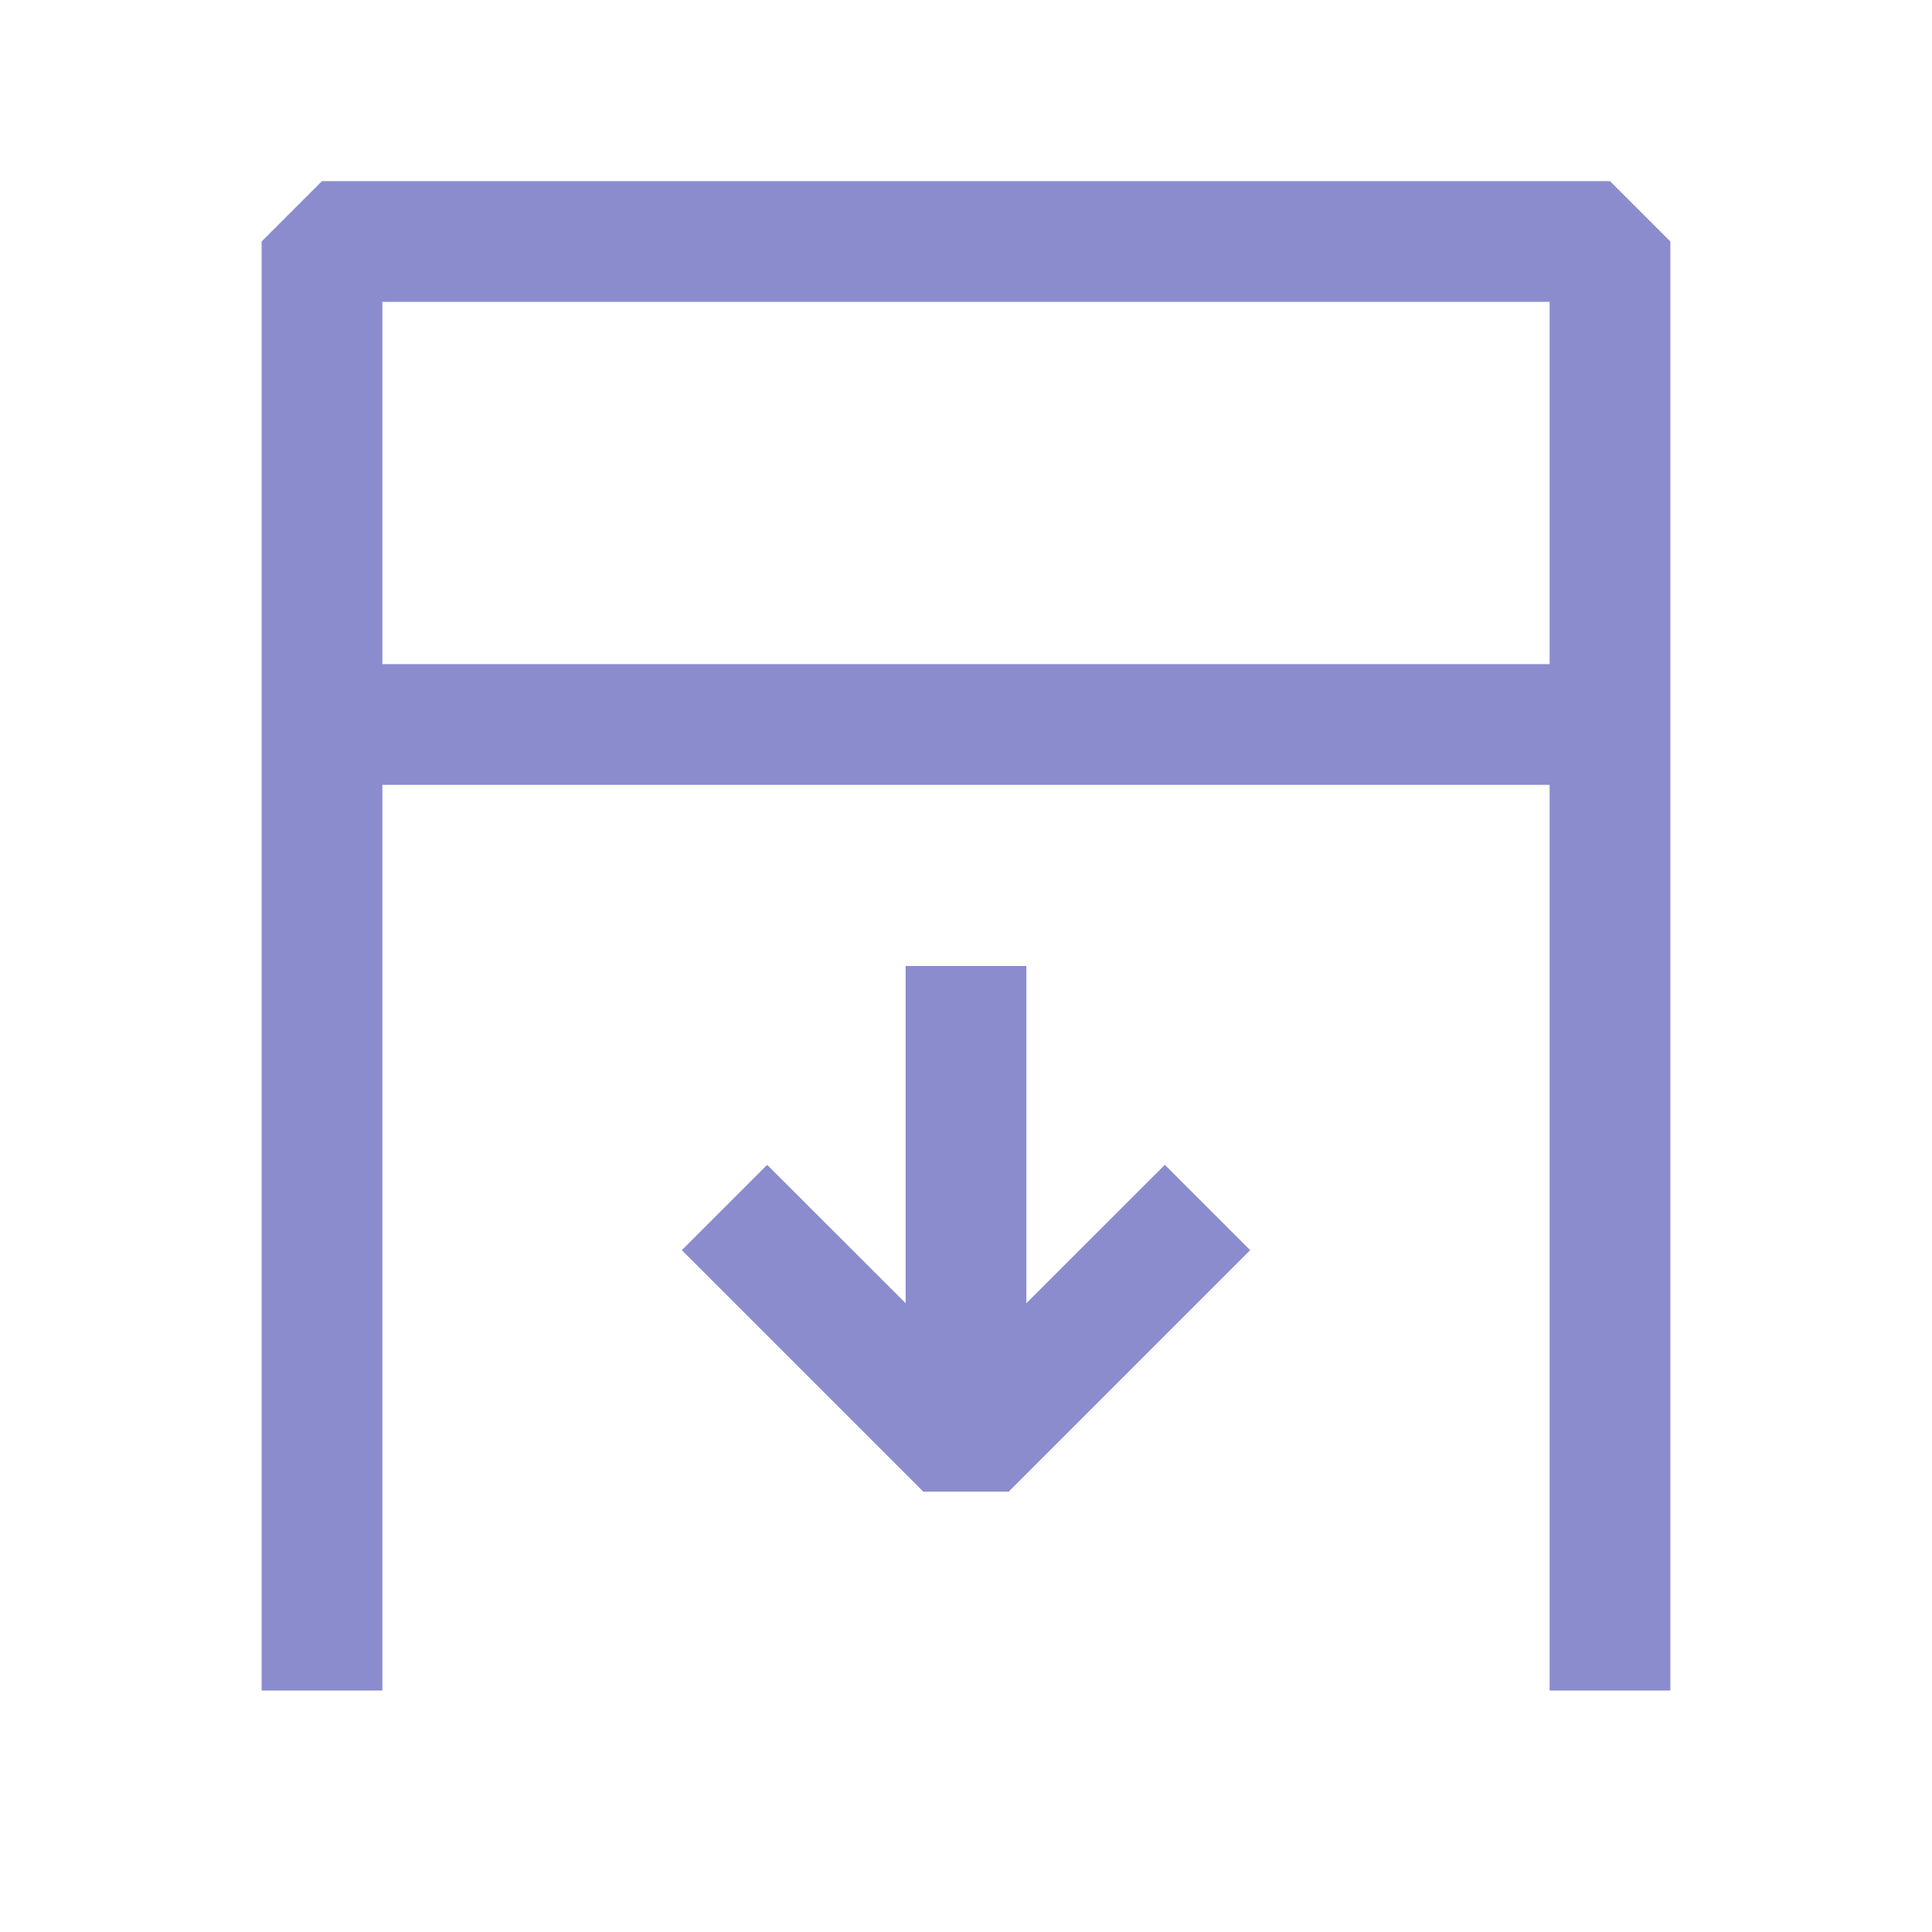 <svg width="24" height="24" viewBox="0 0 24 24" fill="none" xmlns="http://www.w3.org/2000/svg">
<path fill-rule="evenodd" clip-rule="evenodd" d="M4 2.25L3.25 3V9V21H4.75V9.75H19.25V21H20.75V9V3L20 2.25H4ZM19.25 8.25H4.75V3.75H19.25V8.25ZM11.47 18.53H12.53L15.53 15.53L14.47 14.47L12.75 16.189L12.75 12H11.25L11.25 16.189L9.53 14.47L8.47 15.53L11.47 18.53Z" fill="#8A8CCE"/>
</svg>

